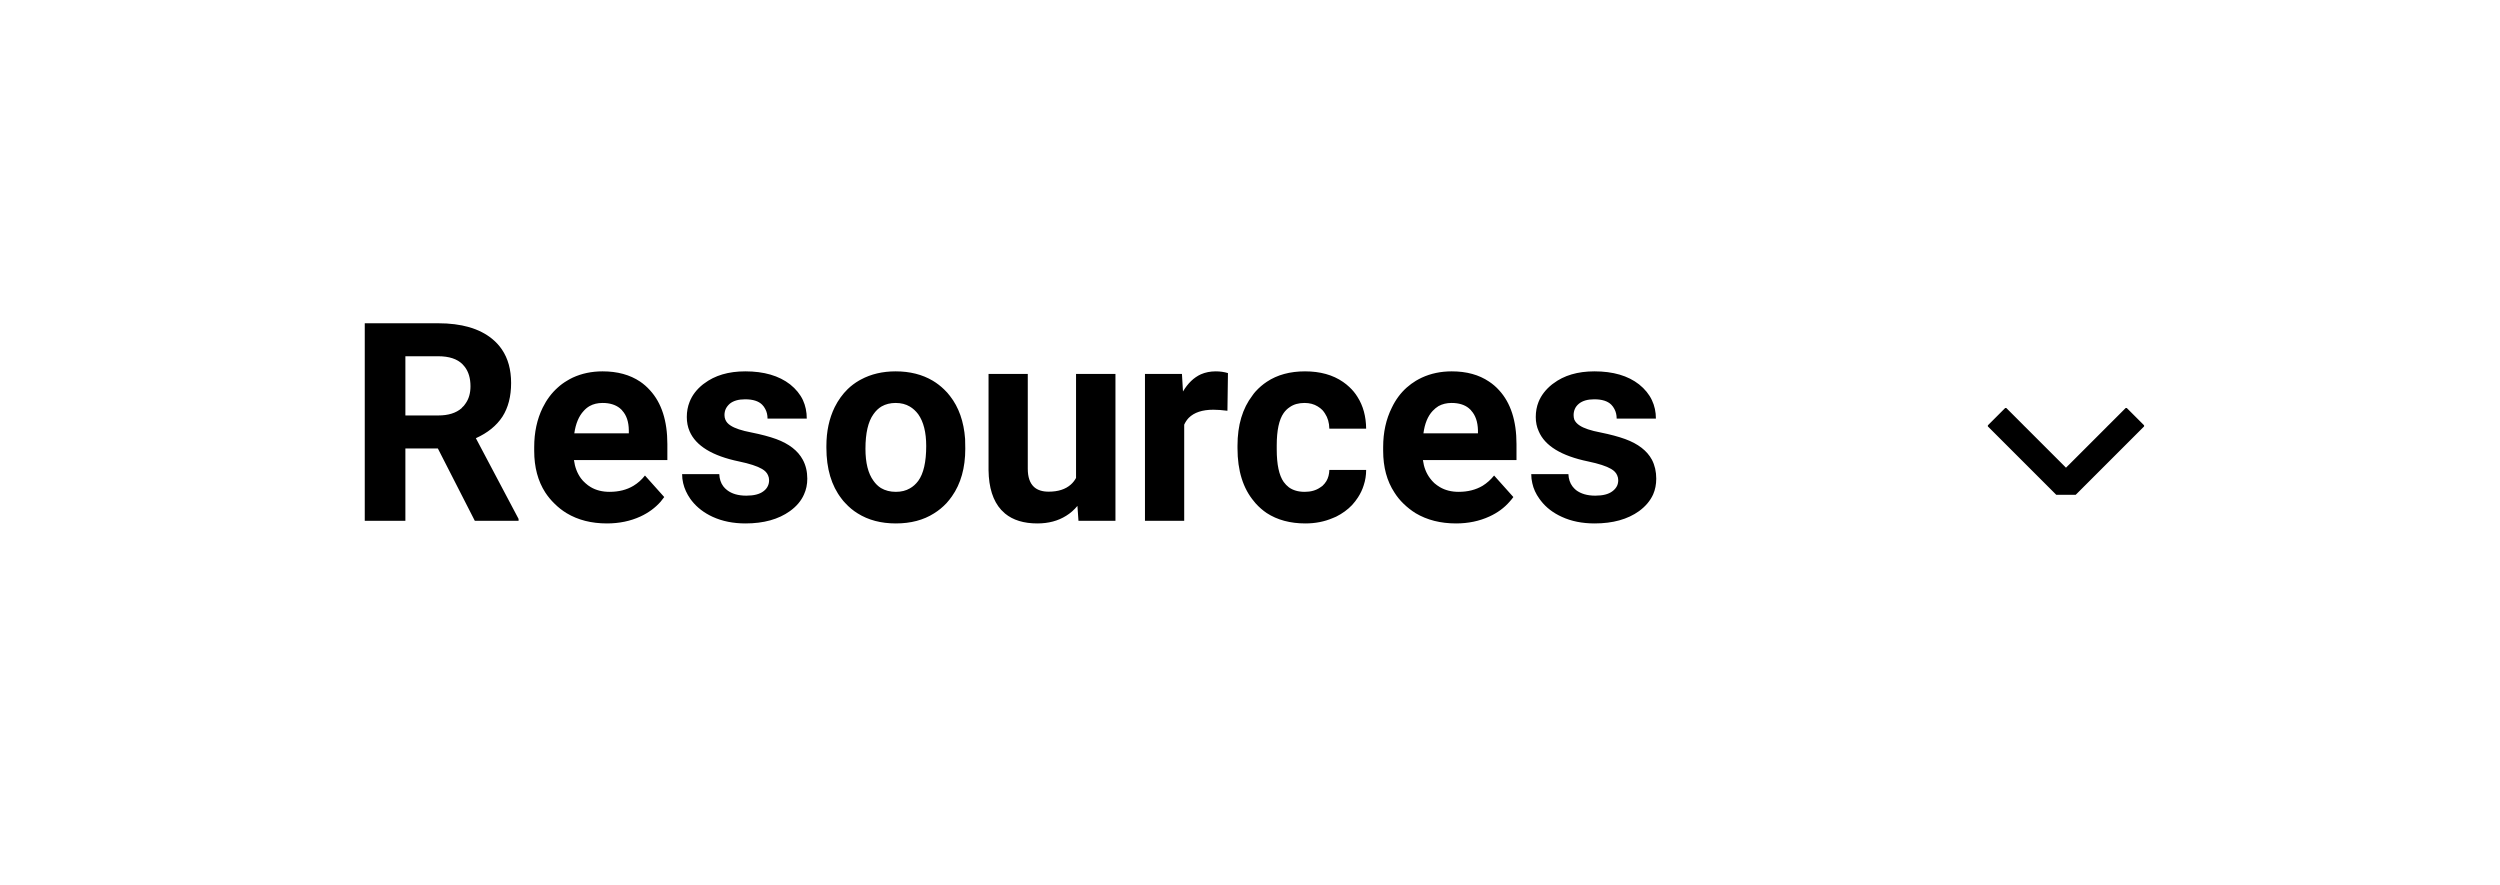<svg width="144" height="51" viewBox="0 0 144 51" fill="none" xmlns="http://www.w3.org/2000/svg" xmlns:xlink="http://www.w3.org/1999/xlink">
	<desc>
			Created with Pixso.
	</desc>
	<defs>
		<clipPath id="clip1_101">
			<rect id="Frame" rx="0" width="9" height="5" transform="translate(114.5 23.5)" fill="white" fill-opacity="0"/>
		</clipPath>
	</defs>
	<rect id="Frame" rx="0" width="9" height="5" transform="translate(114.5 23.5)" fill="#FFFFFF" fill-opacity="0"/>
	<g clip-path="url(#clip1_101)">
		<path id="Vector" d="M115 24L119 28L123 24" stroke="#000000" stroke-opacity="1" stroke-width="1.5" stroke-linejoin="bevel"/>
	</g>
	<path id="Resources" d="M23.35 25.83L25.22 25.83L27.35 30L29.87 30L29.87 29.89L27.41 25.24Q28.43 24.78 28.94 24Q29.44 23.22 29.44 22.06Q29.44 20.91 28.91 20.13Q28.68 19.79 28.35 19.52Q27.25 18.62 25.24 18.62L21.01 18.62L21.01 30L23.35 30L23.35 25.83ZM25.25 23.93L23.35 23.93L23.35 20.52L25.24 20.52Q26.18 20.52 26.64 20.98Q26.71 21.05 26.77 21.13Q27.1 21.56 27.1 22.25Q27.1 22.85 26.81 23.25Q26.73 23.38 26.61 23.48Q26.6 23.49 26.59 23.51Q26.11 23.93 25.25 23.93ZM32.64 29.56Q33.62 30.15 34.96 30.15Q36.02 30.15 36.89 29.75Q37.58 29.43 38.05 28.9Q38.16 28.77 38.26 28.63L37.15 27.39Q36.87 27.75 36.49 27.98Q35.91 28.33 35.11 28.33Q34.49 28.33 34.03 28.06Q33.86 27.96 33.72 27.83Q33.57 27.7 33.46 27.55Q33.14 27.11 33.06 26.5L38.44 26.5L38.44 25.58Q38.44 23.57 37.44 22.48Q37.18 22.19 36.87 21.98Q35.99 21.39 34.71 21.39Q33.77 21.39 32.99 21.75Q32.82 21.83 32.66 21.93Q32.37 22.1 32.13 22.32Q31.6 22.79 31.26 23.48Q30.77 24.48 30.77 25.75L30.77 25.97Q30.77 27.38 31.41 28.37Q31.64 28.72 31.94 29.01Q32.26 29.33 32.64 29.56ZM44.24 27.38Q44.3 27.51 44.3 27.66Q44.3 27.84 44.23 27.99Q44.15 28.17 43.97 28.3Q43.64 28.55 42.99 28.55Q42.29 28.55 41.88 28.23Q41.75 28.13 41.66 28.01Q41.45 27.73 41.43 27.31L39.29 27.31Q39.29 27.58 39.35 27.83Q39.46 28.3 39.76 28.73Q39.8 28.79 39.85 28.85Q40.31 29.43 41.05 29.77Q41.88 30.15 42.94 30.15Q44.51 30.15 45.5 29.44Q46.07 29.03 46.31 28.48Q46.5 28.07 46.5 27.57Q46.5 26.96 46.24 26.48Q45.82 25.7 44.71 25.29Q44.13 25.08 43.28 24.91Q42.44 24.75 42.08 24.51Q41.86 24.37 41.78 24.17Q41.73 24.05 41.73 23.91Q41.73 23.72 41.8 23.56Q41.88 23.39 42.04 23.25Q42.35 23 42.92 23Q43.59 23 43.9 23.31Q44.01 23.42 44.08 23.56Q44.21 23.8 44.21 24.11L46.47 24.11Q46.47 23.53 46.25 23.05Q46.01 22.54 45.51 22.14Q44.54 21.39 42.93 21.39Q41.48 21.39 40.56 22.09Q40.52 22.11 40.49 22.14Q39.94 22.58 39.72 23.15Q39.56 23.55 39.56 24.02Q39.56 24.47 39.72 24.84Q40.26 26.1 42.57 26.58Q43.48 26.77 43.89 27.01Q44.15 27.16 44.24 27.38ZM48.08 23.45Q47.6 24.43 47.6 25.69L47.6 25.79Q47.6 27.6 48.47 28.72Q48.57 28.86 48.69 28.98Q49.01 29.33 49.4 29.57Q50.32 30.15 51.6 30.15Q52.89 30.15 53.8 29.57Q54.19 29.33 54.52 28.98Q54.69 28.79 54.83 28.59Q55.6 27.5 55.6 25.85L55.59 25.28Q55.48 23.78 54.72 22.81Q54.57 22.61 54.38 22.43Q54.08 22.14 53.73 21.93Q52.82 21.39 51.59 21.39Q50.46 21.39 49.59 21.86Q49.53 21.89 49.48 21.92Q49.12 22.13 48.83 22.41Q48.38 22.85 48.08 23.45ZM69.89 23.6Q70.24 23.6 70.7 23.66L70.73 21.49Q70.4 21.39 70.03 21.39Q69.56 21.39 69.17 21.56Q68.56 21.84 68.14 22.55L68.08 21.54L65.95 21.54L65.95 30L68.21 30L68.21 24.46Q68.31 24.24 68.47 24.07Q68.94 23.6 69.89 23.6ZM76.04 28.08Q75.68 28.33 75.15 28.33Q74.6 28.33 74.24 28.07Q74.07 27.94 73.94 27.76Q73.54 27.19 73.54 25.89L73.54 25.65Q73.54 24.36 73.94 23.79Q74.09 23.58 74.29 23.45Q74.63 23.21 75.14 23.21Q75.58 23.21 75.9 23.41Q76.05 23.5 76.17 23.62Q76.26 23.72 76.32 23.82Q76.56 24.18 76.57 24.69L78.69 24.69Q78.68 23.63 78.19 22.86Q78 22.55 77.72 22.29Q77.55 22.13 77.36 22Q76.48 21.39 75.17 21.39Q73.87 21.39 72.97 21.99Q72.62 22.22 72.32 22.55Q72.22 22.66 72.14 22.78Q71.28 23.9 71.28 25.67L71.28 25.82Q71.28 27.76 72.24 28.89Q72.28 28.95 72.33 29Q72.62 29.32 72.96 29.55Q73.88 30.15 75.19 30.15Q76.05 30.15 76.77 29.84Q76.87 29.8 76.96 29.76Q77.5 29.49 77.88 29.09Q78.07 28.88 78.22 28.65Q78.44 28.31 78.55 27.95Q78.69 27.53 78.69 27.07L76.57 27.07Q76.56 27.44 76.4 27.71Q76.31 27.86 76.17 27.99Q76.11 28.04 76.04 28.08ZM81.54 29.56Q82.53 30.15 83.87 30.15Q84.92 30.15 85.79 29.75Q86.49 29.43 86.95 28.9Q87.07 28.77 87.17 28.63L86.06 27.39Q85.77 27.75 85.4 27.98Q84.81 28.33 84.02 28.33Q83.4 28.33 82.94 28.06Q82.77 27.96 82.62 27.83Q82.48 27.7 82.37 27.55Q82.04 27.11 81.96 26.5L87.35 26.5L87.35 25.58Q87.35 23.57 86.35 22.48Q86.09 22.19 85.77 21.98Q84.9 21.39 83.62 21.39Q82.68 21.39 81.9 21.75Q81.73 21.83 81.56 21.93Q81.28 22.1 81.03 22.32Q80.5 22.79 80.17 23.48Q79.67 24.48 79.67 25.75L79.67 25.97Q79.67 27.38 80.32 28.37Q80.54 28.72 80.84 29.01Q81.17 29.33 81.54 29.56ZM93.15 27.38Q93.21 27.51 93.21 27.66Q93.21 27.84 93.14 27.99Q93.05 28.17 92.87 28.3Q92.54 28.55 91.89 28.55Q91.2 28.55 90.78 28.23Q90.66 28.13 90.57 28.01Q90.36 27.73 90.34 27.31L88.2 27.31Q88.2 27.58 88.26 27.83Q88.36 28.3 88.67 28.73Q88.71 28.79 88.76 28.85Q89.21 29.43 89.96 29.77Q90.78 30.15 91.85 30.15Q93.42 30.15 94.41 29.44Q94.97 29.03 95.22 28.48Q95.4 28.07 95.4 27.57Q95.4 26.96 95.15 26.48Q94.73 25.7 93.61 25.29Q93.03 25.08 92.19 24.91Q91.35 24.75 90.99 24.51Q90.77 24.37 90.68 24.17Q90.64 24.05 90.64 23.91Q90.64 23.72 90.71 23.56Q90.78 23.39 90.95 23.25Q91.26 23 91.83 23Q92.5 23 92.81 23.31Q92.92 23.42 92.99 23.56Q93.12 23.8 93.12 24.11L95.38 24.11Q95.38 23.53 95.15 23.05Q94.91 22.54 94.41 22.14Q93.45 21.39 91.84 21.39Q90.39 21.39 89.47 22.09Q89.43 22.11 89.4 22.14Q88.85 22.58 88.62 23.15Q88.46 23.55 88.46 24.02Q88.46 24.47 88.63 24.84Q89.16 26.1 91.48 26.58Q92.39 26.77 92.8 27.01Q93.06 27.16 93.15 27.38ZM61.41 29.71Q61.77 29.49 62.06 29.14L62.12 30L64.25 30L64.25 21.54L61.98 21.54L61.98 27.53Q61.86 27.75 61.68 27.91Q61.22 28.32 60.4 28.32Q59.86 28.32 59.56 28.05Q59.2 27.72 59.2 27L59.2 21.54L56.94 21.54L56.94 27.08Q56.96 28.59 57.67 29.37Q57.78 29.48 57.89 29.58Q58.58 30.15 59.75 30.15Q60.71 30.15 61.41 29.71ZM33.96 23.39Q34.28 23.21 34.71 23.21Q35.32 23.21 35.7 23.51Q35.76 23.56 35.82 23.62Q35.83 23.64 35.84 23.65Q36.21 24.05 36.22 24.78L36.22 24.96L33.08 24.96Q33.2 24.12 33.62 23.67Q33.77 23.5 33.96 23.39ZM50.31 27.69Q49.85 27.06 49.85 25.85Q49.85 24.5 50.31 23.86Q50.51 23.57 50.78 23.41Q51.13 23.21 51.59 23.21Q52.06 23.21 52.41 23.42Q52.68 23.58 52.89 23.86Q53.35 24.51 53.35 25.69Q53.35 27.07 52.89 27.7Q52.68 27.98 52.41 28.13Q52.07 28.33 51.6 28.33Q51.11 28.33 50.74 28.11Q50.49 27.95 50.31 27.69ZM82.86 23.39Q83.19 23.21 83.61 23.21Q84.23 23.21 84.6 23.51Q84.66 23.56 84.72 23.62Q84.73 23.64 84.74 23.65Q85.11 24.05 85.13 24.78L85.13 24.96L81.99 24.96Q82.1 24.12 82.52 23.67Q82.68 23.5 82.86 23.39Z" fill="#000000" fill-opacity="1" fill-rule="evenodd"/>
</svg>

